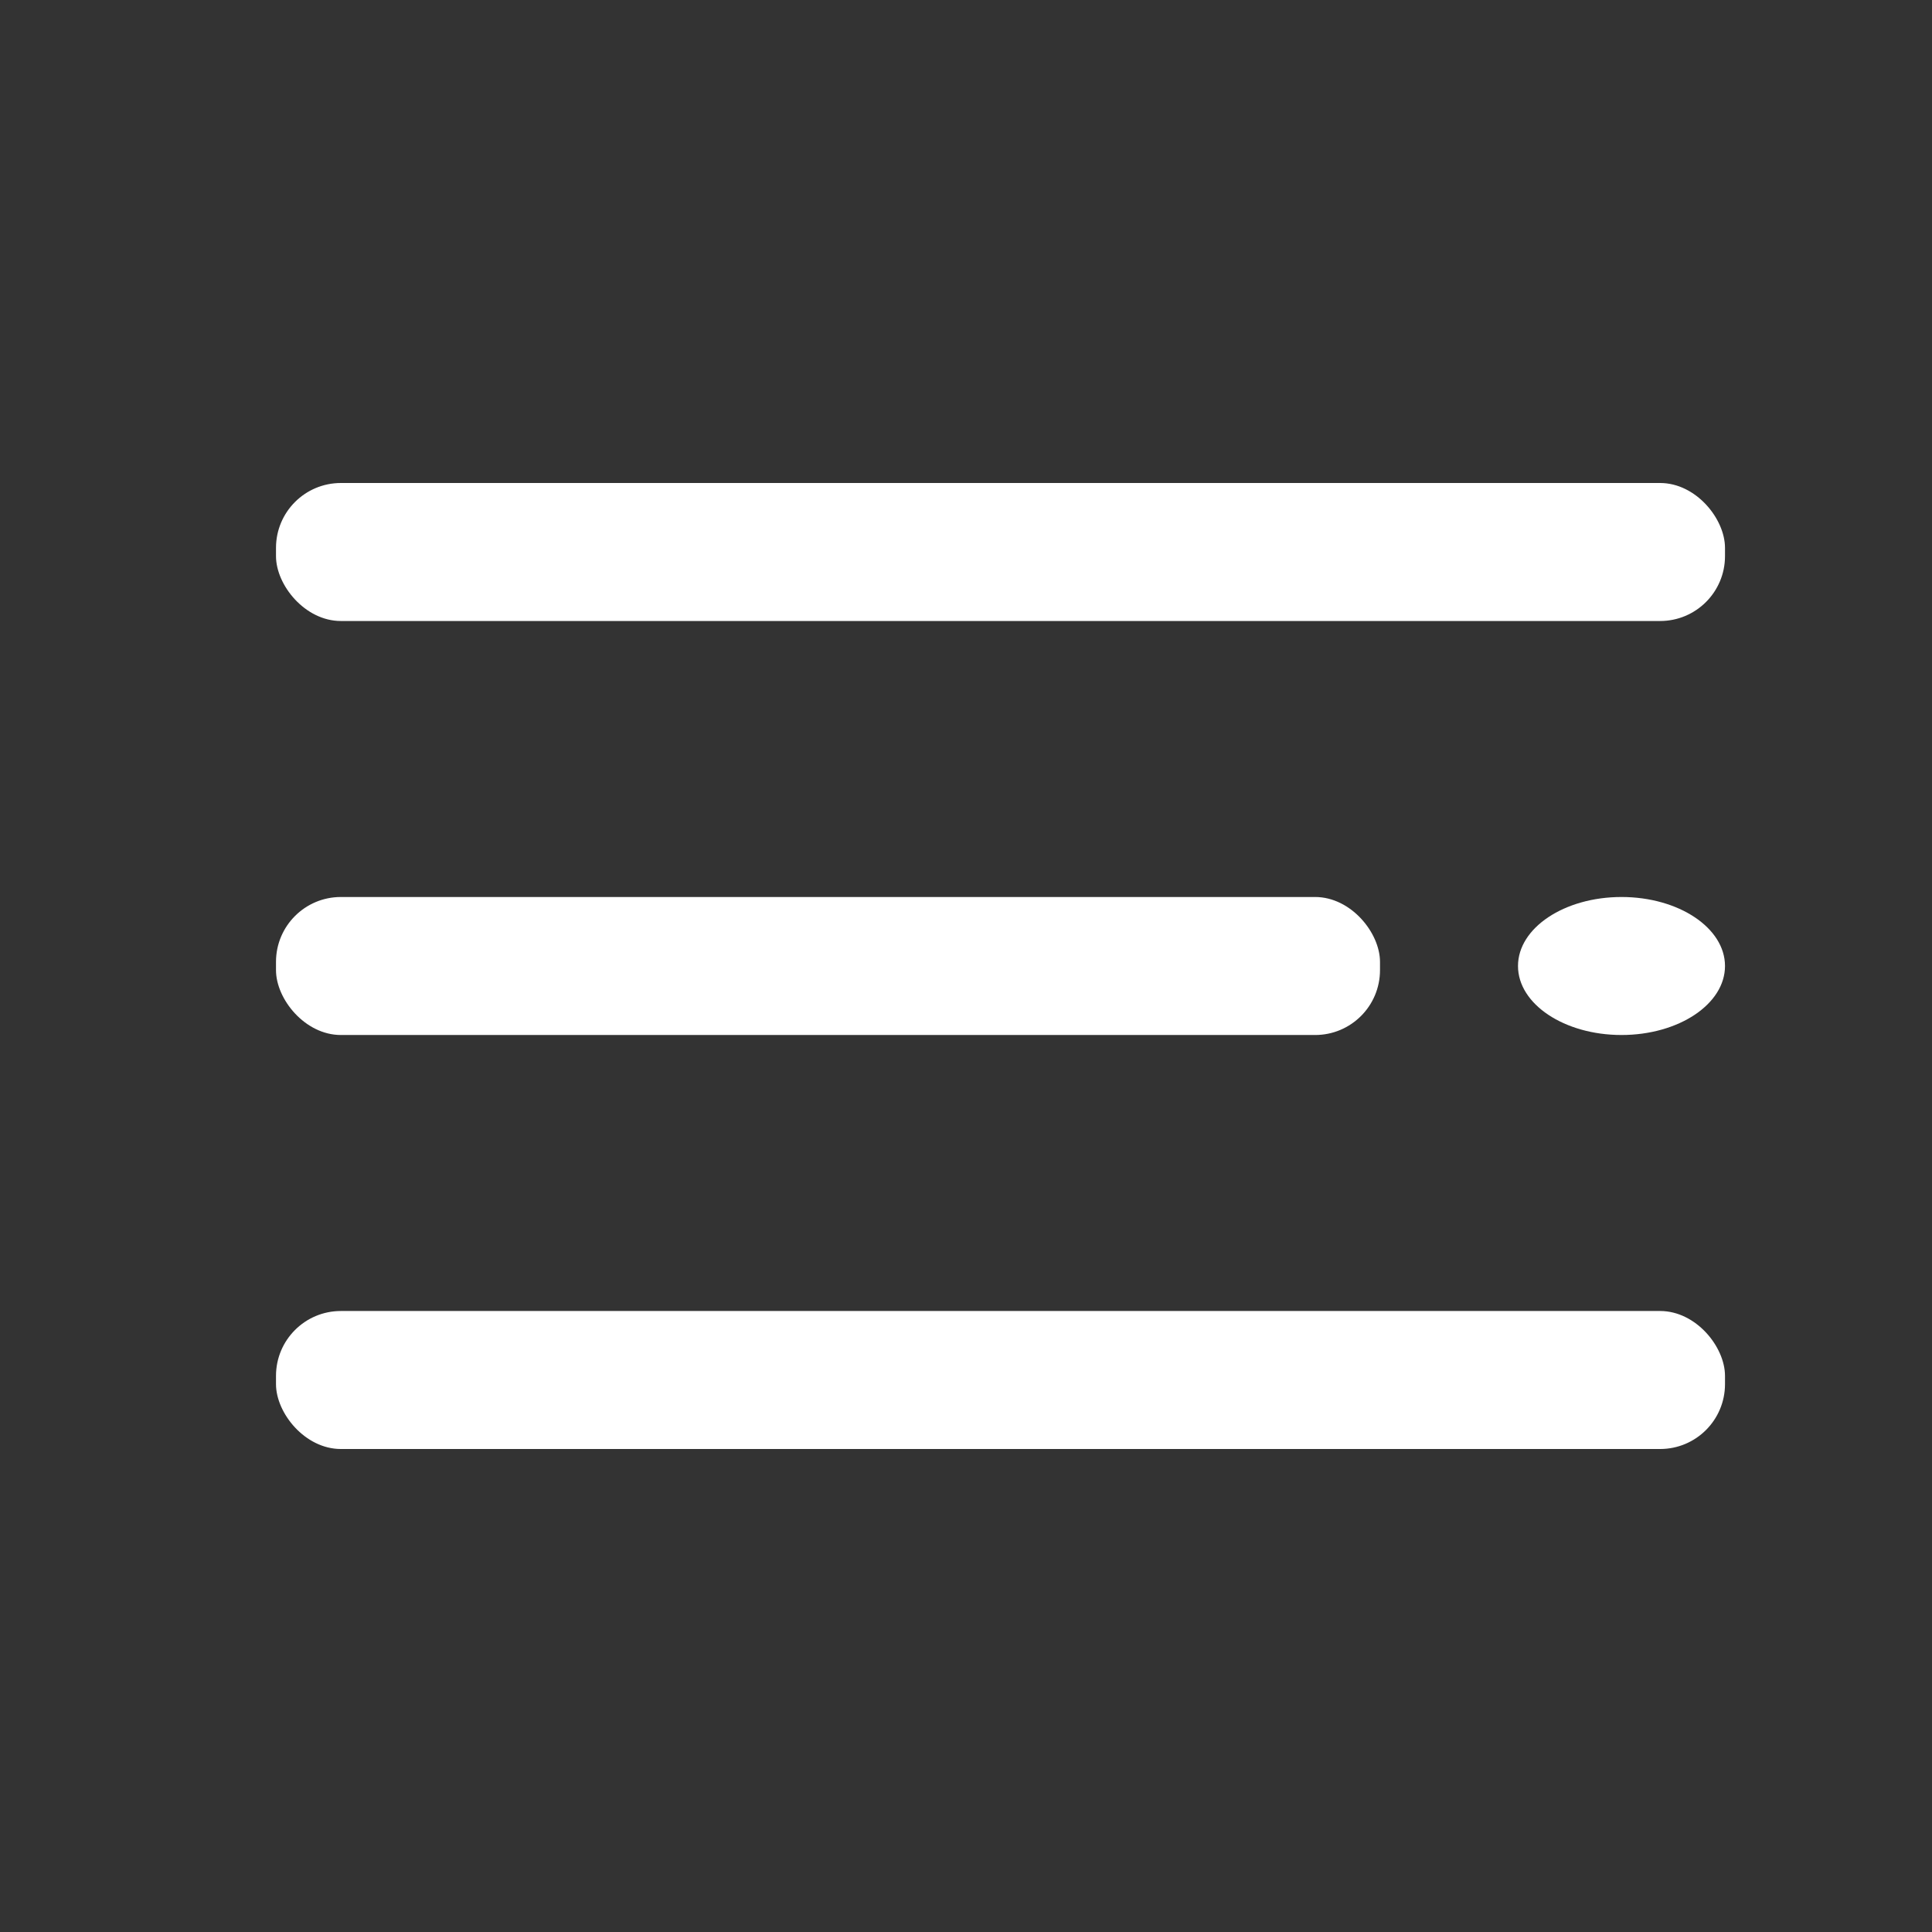 <svg id="Layer_2" data-name="Layer 2" xmlns="http://www.w3.org/2000/svg" width="28" height="28" viewBox="0 0 28 28">
  <rect x="0" y="0" width="28" height="28" fill="#333333" stroke="none"/>
  <g id="menu-2">
    <rect id="Rectangle_4" data-name="Rectangle 4" width="28" height="28" fill="#fff" opacity="0"/>
    <ellipse id="Ellipse_1" data-name="Ellipse 1" cx="1.5" cy="1" rx="1.5" ry="1" transform="translate(22 13)" fill="#fff"/>
    <rect id="Rectangle_5" data-name="Rectangle 5" width="16" height="2" rx="0.94" transform="translate(4 13)" fill="#fff"/>
    <rect id="Rectangle_6" data-name="Rectangle 6" width="21" height="2" rx="0.94" transform="translate(4 19)" fill="#fff"/>
    <rect id="Rectangle_7" data-name="Rectangle 7" width="21" height="2" rx="0.94" transform="translate(4 7)" fill="#fff"/>
  </g>
</svg>
